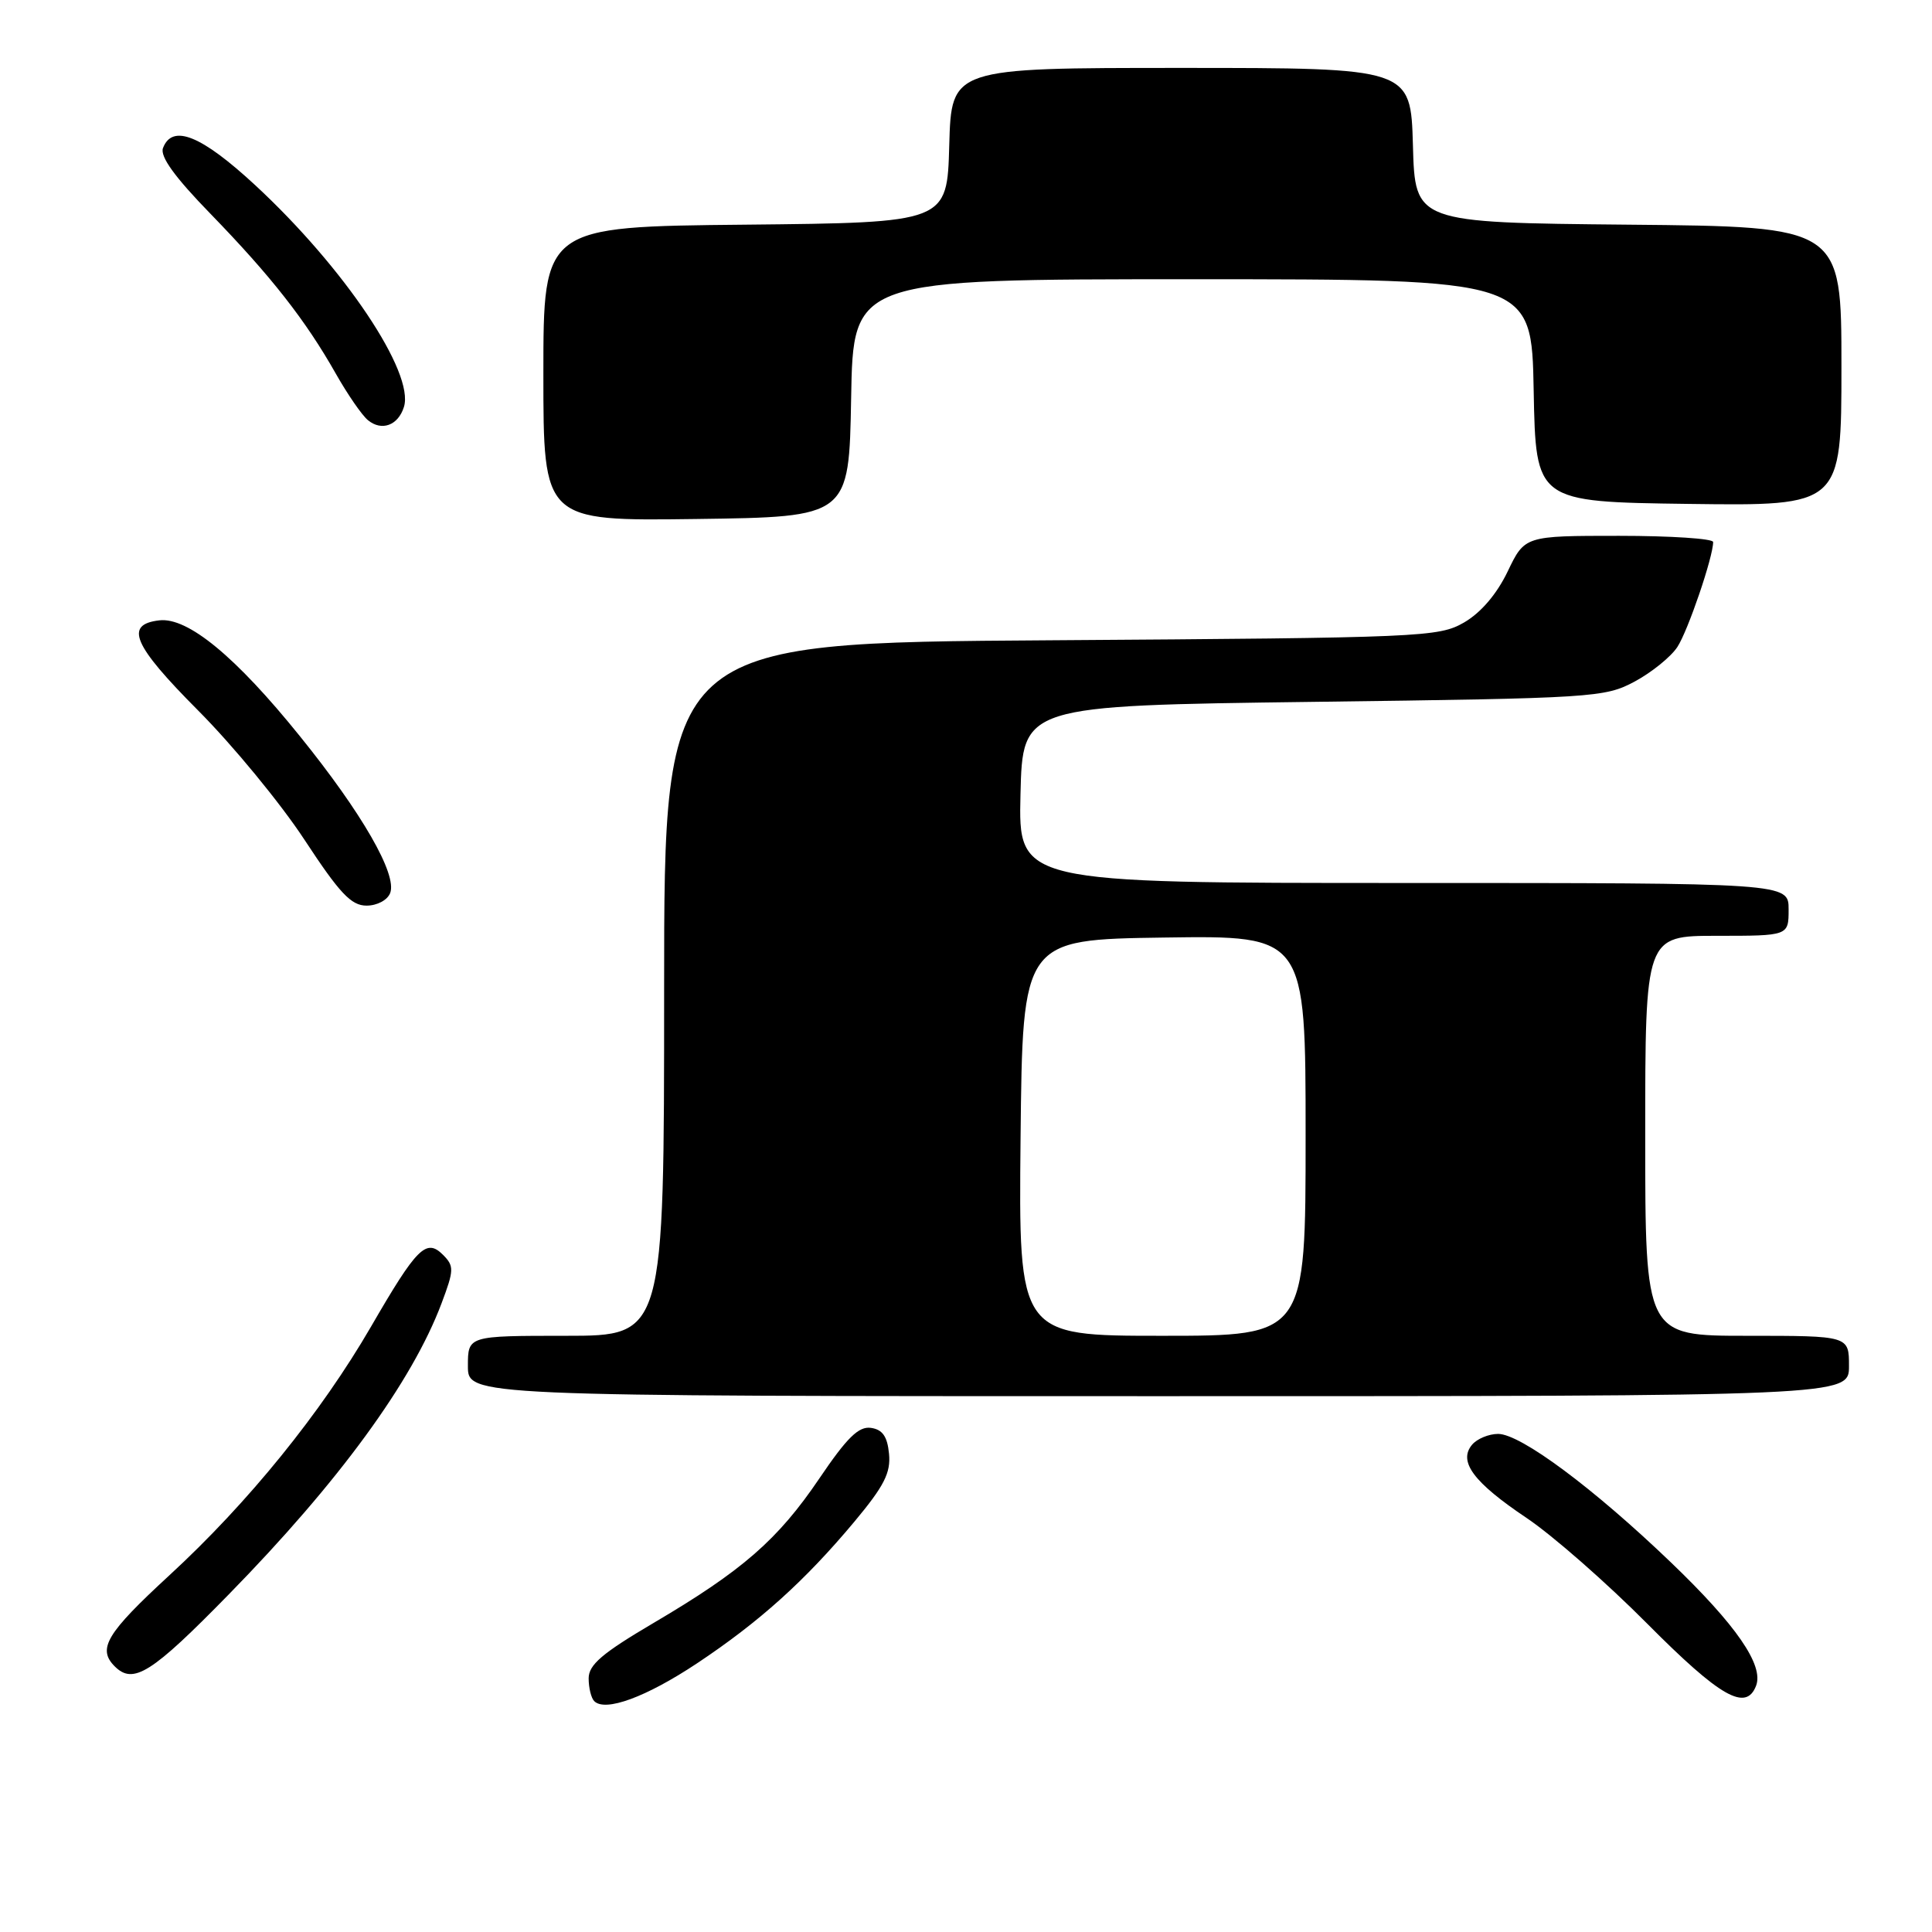 <?xml version="1.0" encoding="UTF-8" standalone="no"?>
<!DOCTYPE svg PUBLIC "-//W3C//DTD SVG 1.1//EN" "http://www.w3.org/Graphics/SVG/1.1/DTD/svg11.dtd" >
<svg xmlns="http://www.w3.org/2000/svg" xmlns:xlink="http://www.w3.org/1999/xlink" version="1.1" viewBox="0 0 256 256">
 <g >
 <path fill="currentColor"
d=" M 92.36 220.40 C 100.63 214.90 106.66 209.47 113.21 201.63 C 117.15 196.91 118.05 195.15 117.80 192.63 C 117.58 190.34 116.94 189.42 115.40 189.20 C 113.78 188.97 112.23 190.49 108.57 195.90 C 103.06 204.04 98.36 208.13 86.55 215.08 C 79.80 219.06 78.00 220.59 78.00 222.39 C 78.00 223.64 78.33 225.00 78.74 225.41 C 80.20 226.87 85.61 224.88 92.36 220.40 Z  M 232.69 223.37 C 233.73 220.65 230.08 215.35 221.42 207.04 C 211.17 197.20 201.49 190.00 198.51 190.00 C 197.27 190.00 195.71 190.65 195.05 191.44 C 193.20 193.67 195.25 196.42 202.27 201.13 C 205.70 203.43 212.90 209.74 218.28 215.16 C 227.94 224.88 231.36 226.83 232.69 223.37 Z  M 30.33 211.25 C 44.87 196.40 54.61 183.07 58.51 172.69 C 60.17 168.28 60.18 167.76 58.71 166.28 C 56.48 164.05 55.25 165.27 49.16 175.79 C 42.53 187.22 32.88 199.13 22.45 208.73 C 14.10 216.42 12.87 218.47 15.20 220.80 C 17.66 223.26 20.07 221.74 30.33 211.25 Z  M 245.00 181.00 C 245.00 177.00 245.00 177.00 231.50 177.00 C 218.00 177.00 218.00 177.00 218.00 150.50 C 218.00 124.00 218.00 124.00 227.50 124.00 C 237.00 124.00 237.00 124.00 237.00 120.50 C 237.00 117.00 237.00 117.00 185.97 117.00 C 134.94 117.00 134.94 117.00 135.22 105.25 C 135.50 93.50 135.50 93.50 174.00 93.00 C 211.22 92.52 212.64 92.43 216.60 90.31 C 218.85 89.10 221.40 87.04 222.26 85.73 C 223.67 83.57 227.00 73.81 227.00 71.82 C 227.00 71.37 221.38 71.00 214.52 71.00 C 202.04 71.00 202.04 71.00 199.77 75.73 C 198.33 78.73 196.22 81.19 194.00 82.48 C 190.63 84.42 188.55 84.51 139.25 84.84 C 88.00 85.17 88.00 85.17 88.00 131.09 C 88.00 177.00 88.00 177.00 75.00 177.00 C 62.00 177.00 62.00 177.00 62.00 181.00 C 62.00 185.00 62.00 185.00 153.50 185.00 C 245.00 185.00 245.00 185.00 245.00 181.00 Z  M 51.70 118.33 C 52.65 115.87 47.97 107.73 39.73 97.54 C 31.22 86.98 24.87 81.76 21.11 82.20 C 16.44 82.74 17.62 85.47 26.24 94.13 C 30.83 98.73 37.17 106.44 40.33 111.25 C 45.01 118.38 46.53 120.00 48.57 120.00 C 49.97 120.00 51.34 119.27 51.70 118.33 Z  M 112.78 52.75 C 113.05 37.00 113.05 37.00 158.00 37.00 C 202.95 37.00 202.95 37.00 203.22 51.75 C 203.50 66.50 203.50 66.50 223.75 66.77 C 244.00 67.04 244.00 67.04 244.00 48.54 C 244.00 30.03 244.00 30.03 215.75 29.77 C 187.50 29.50 187.50 29.50 187.22 19.25 C 186.93 9.00 186.93 9.00 156.50 9.00 C 126.07 9.00 126.07 9.00 125.78 19.25 C 125.50 29.50 125.50 29.50 98.75 29.77 C 72.00 30.03 72.00 30.03 72.00 49.54 C 72.00 69.04 72.00 69.04 92.25 68.77 C 112.50 68.50 112.50 68.50 112.78 52.75 Z  M 53.52 53.93 C 54.96 49.40 45.63 35.48 33.83 24.55 C 26.68 17.93 22.84 16.38 21.60 19.61 C 21.17 20.72 23.14 23.45 27.92 28.36 C 35.91 36.59 40.49 42.43 44.49 49.50 C 46.05 52.25 47.96 55.03 48.76 55.68 C 50.57 57.17 52.75 56.38 53.52 53.93 Z  M 135.23 150.75 C 135.50 124.50 135.50 124.50 154.25 124.23 C 173.00 123.96 173.00 123.96 173.00 150.48 C 173.00 177.00 173.00 177.00 153.98 177.00 C 134.97 177.00 134.97 177.00 135.23 150.75 Z "/>
</g>
</svg>